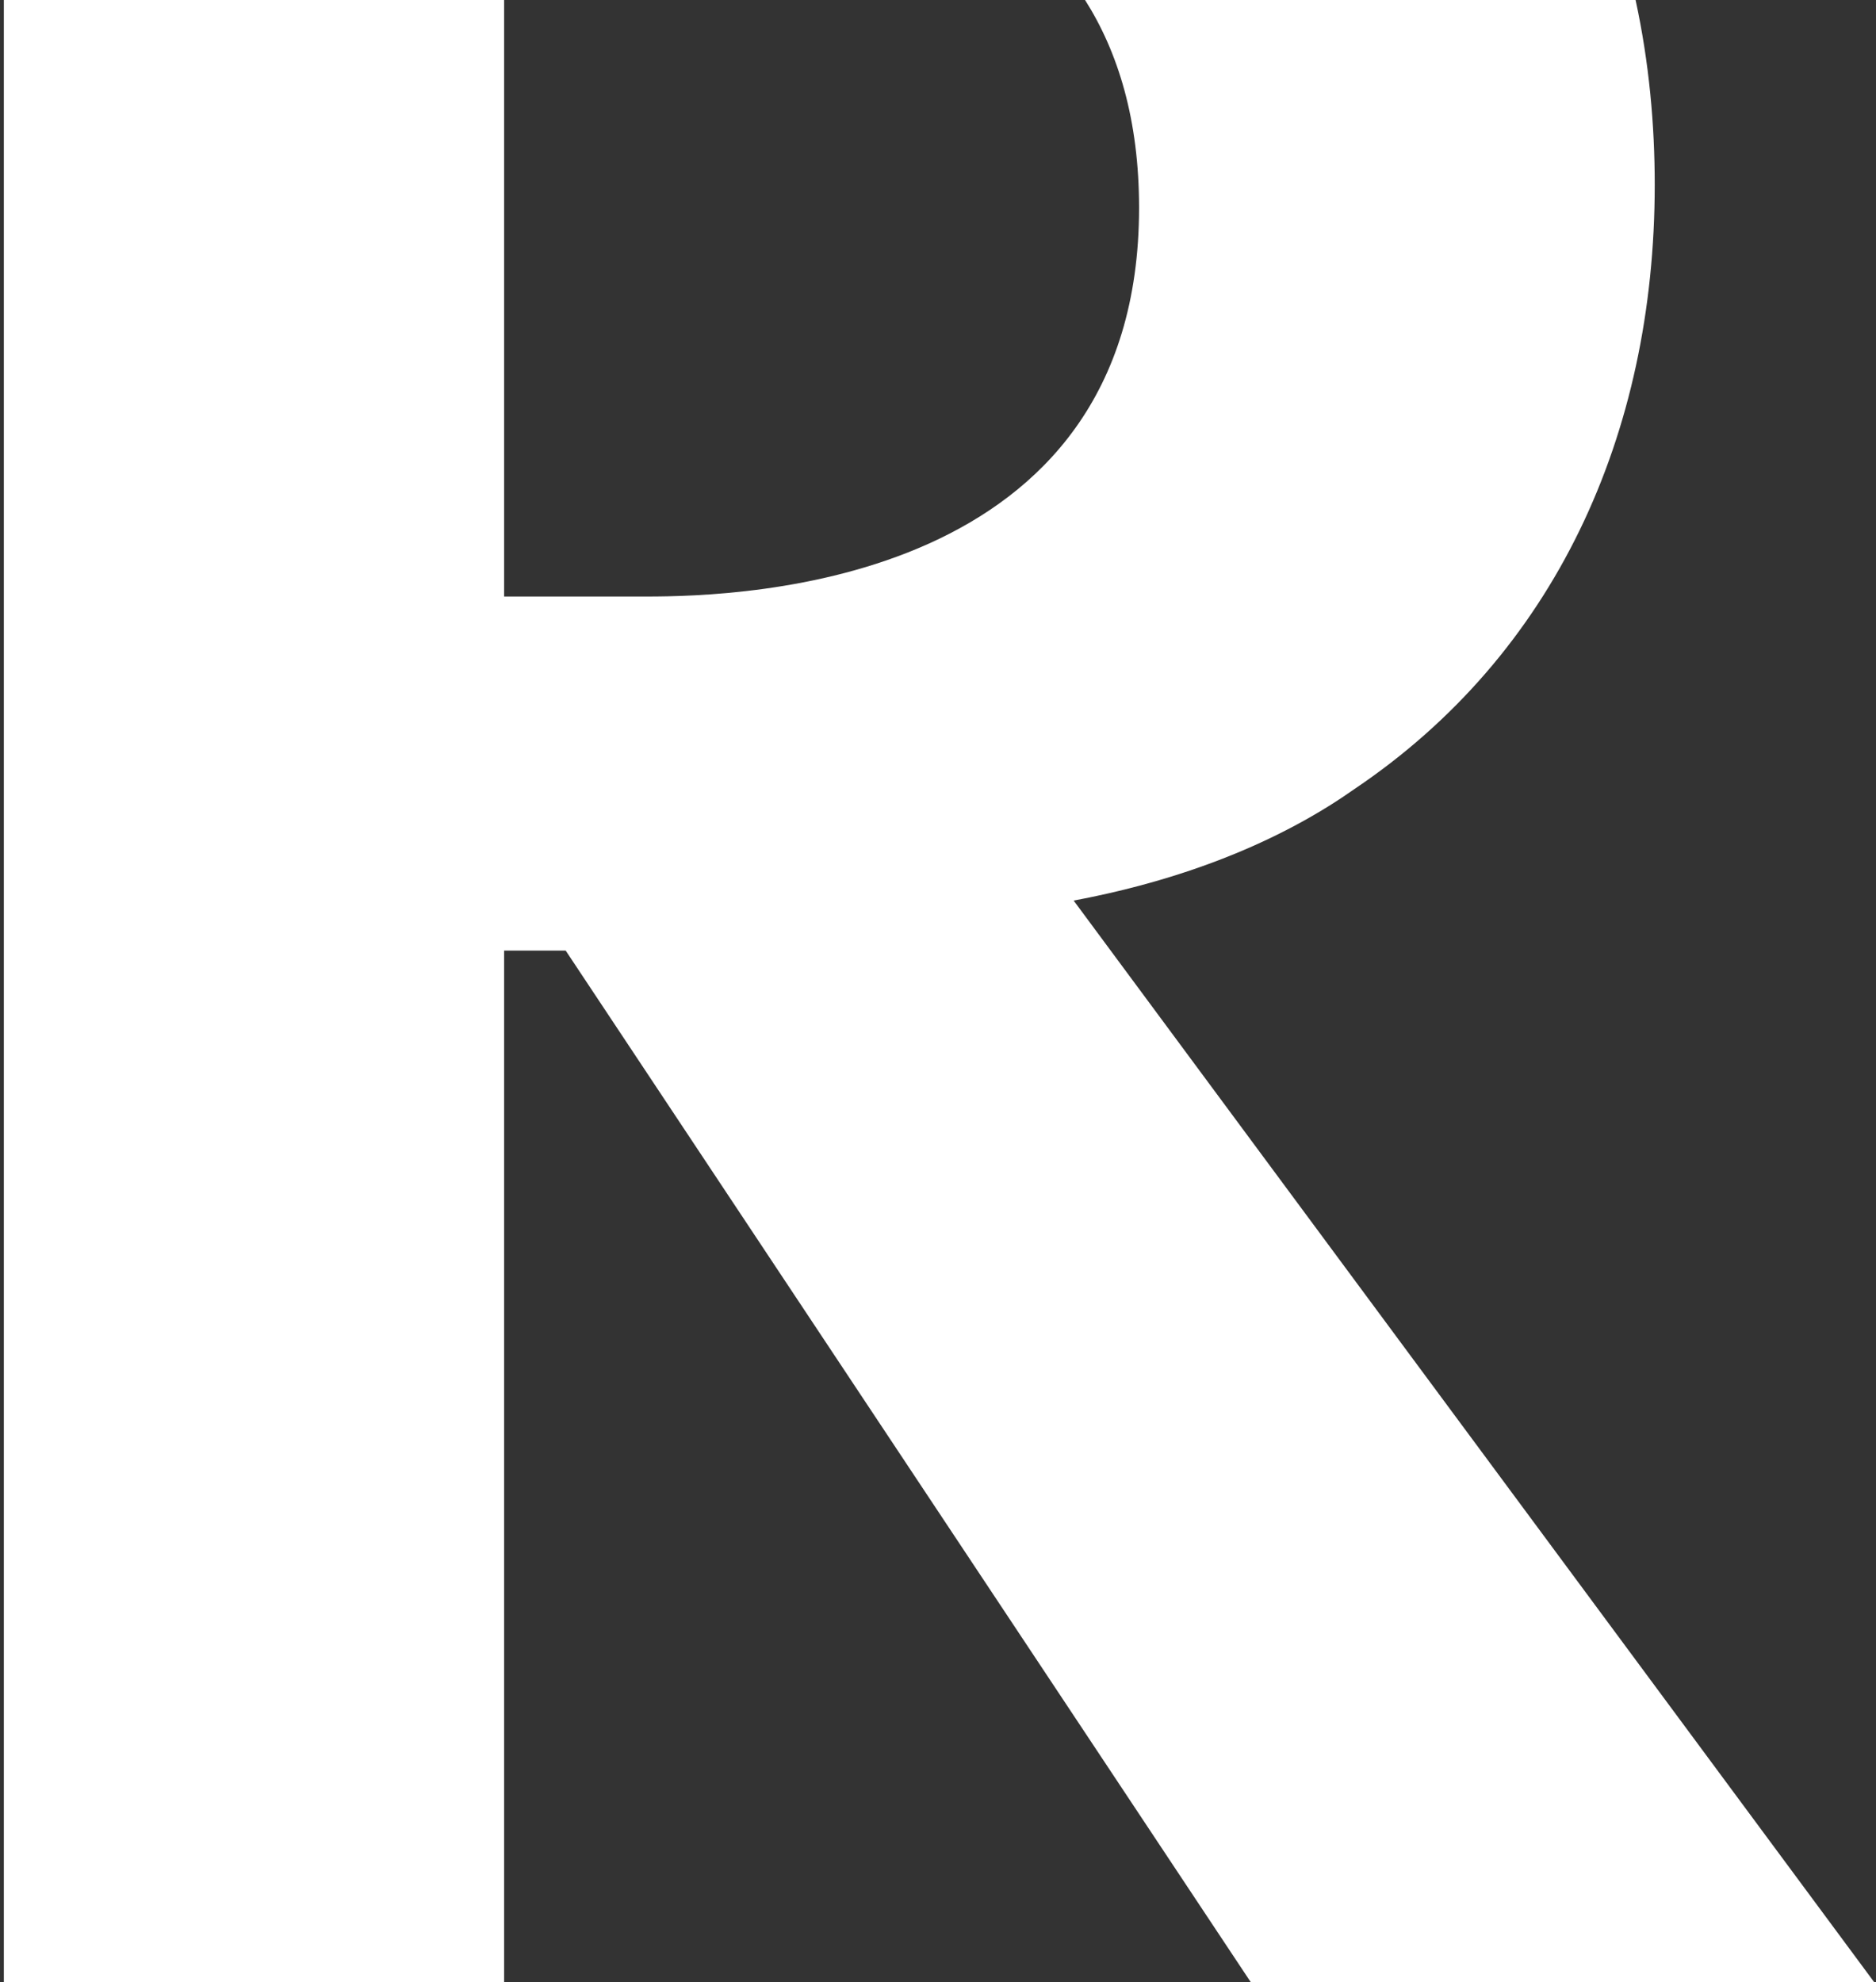 <svg width="195" height="206" viewBox="0 0 195 206" fill="none" xmlns="http://www.w3.org/2000/svg">
<rect x="0" y="0" width="195" height="206" fill="#333333" stroke="none"/>
<path fill-rule="evenodd" clip-rule="evenodd" d="M0.4 0V206H52.4V98.8H58.8L130 206H194.8L111.6 93.6C124.4 91.2 134 86.8 140.8 82C161.6 68 172 45.2 172 19.2C172 12.986 171.421 6.502 170.01 0H112.785C116.235 5.436 118.4 12.478 118.4 21.6C118.4 60.8 77.2 62 67.2 62H52.4V0H0.4Z" fill="white"/>
</svg>
